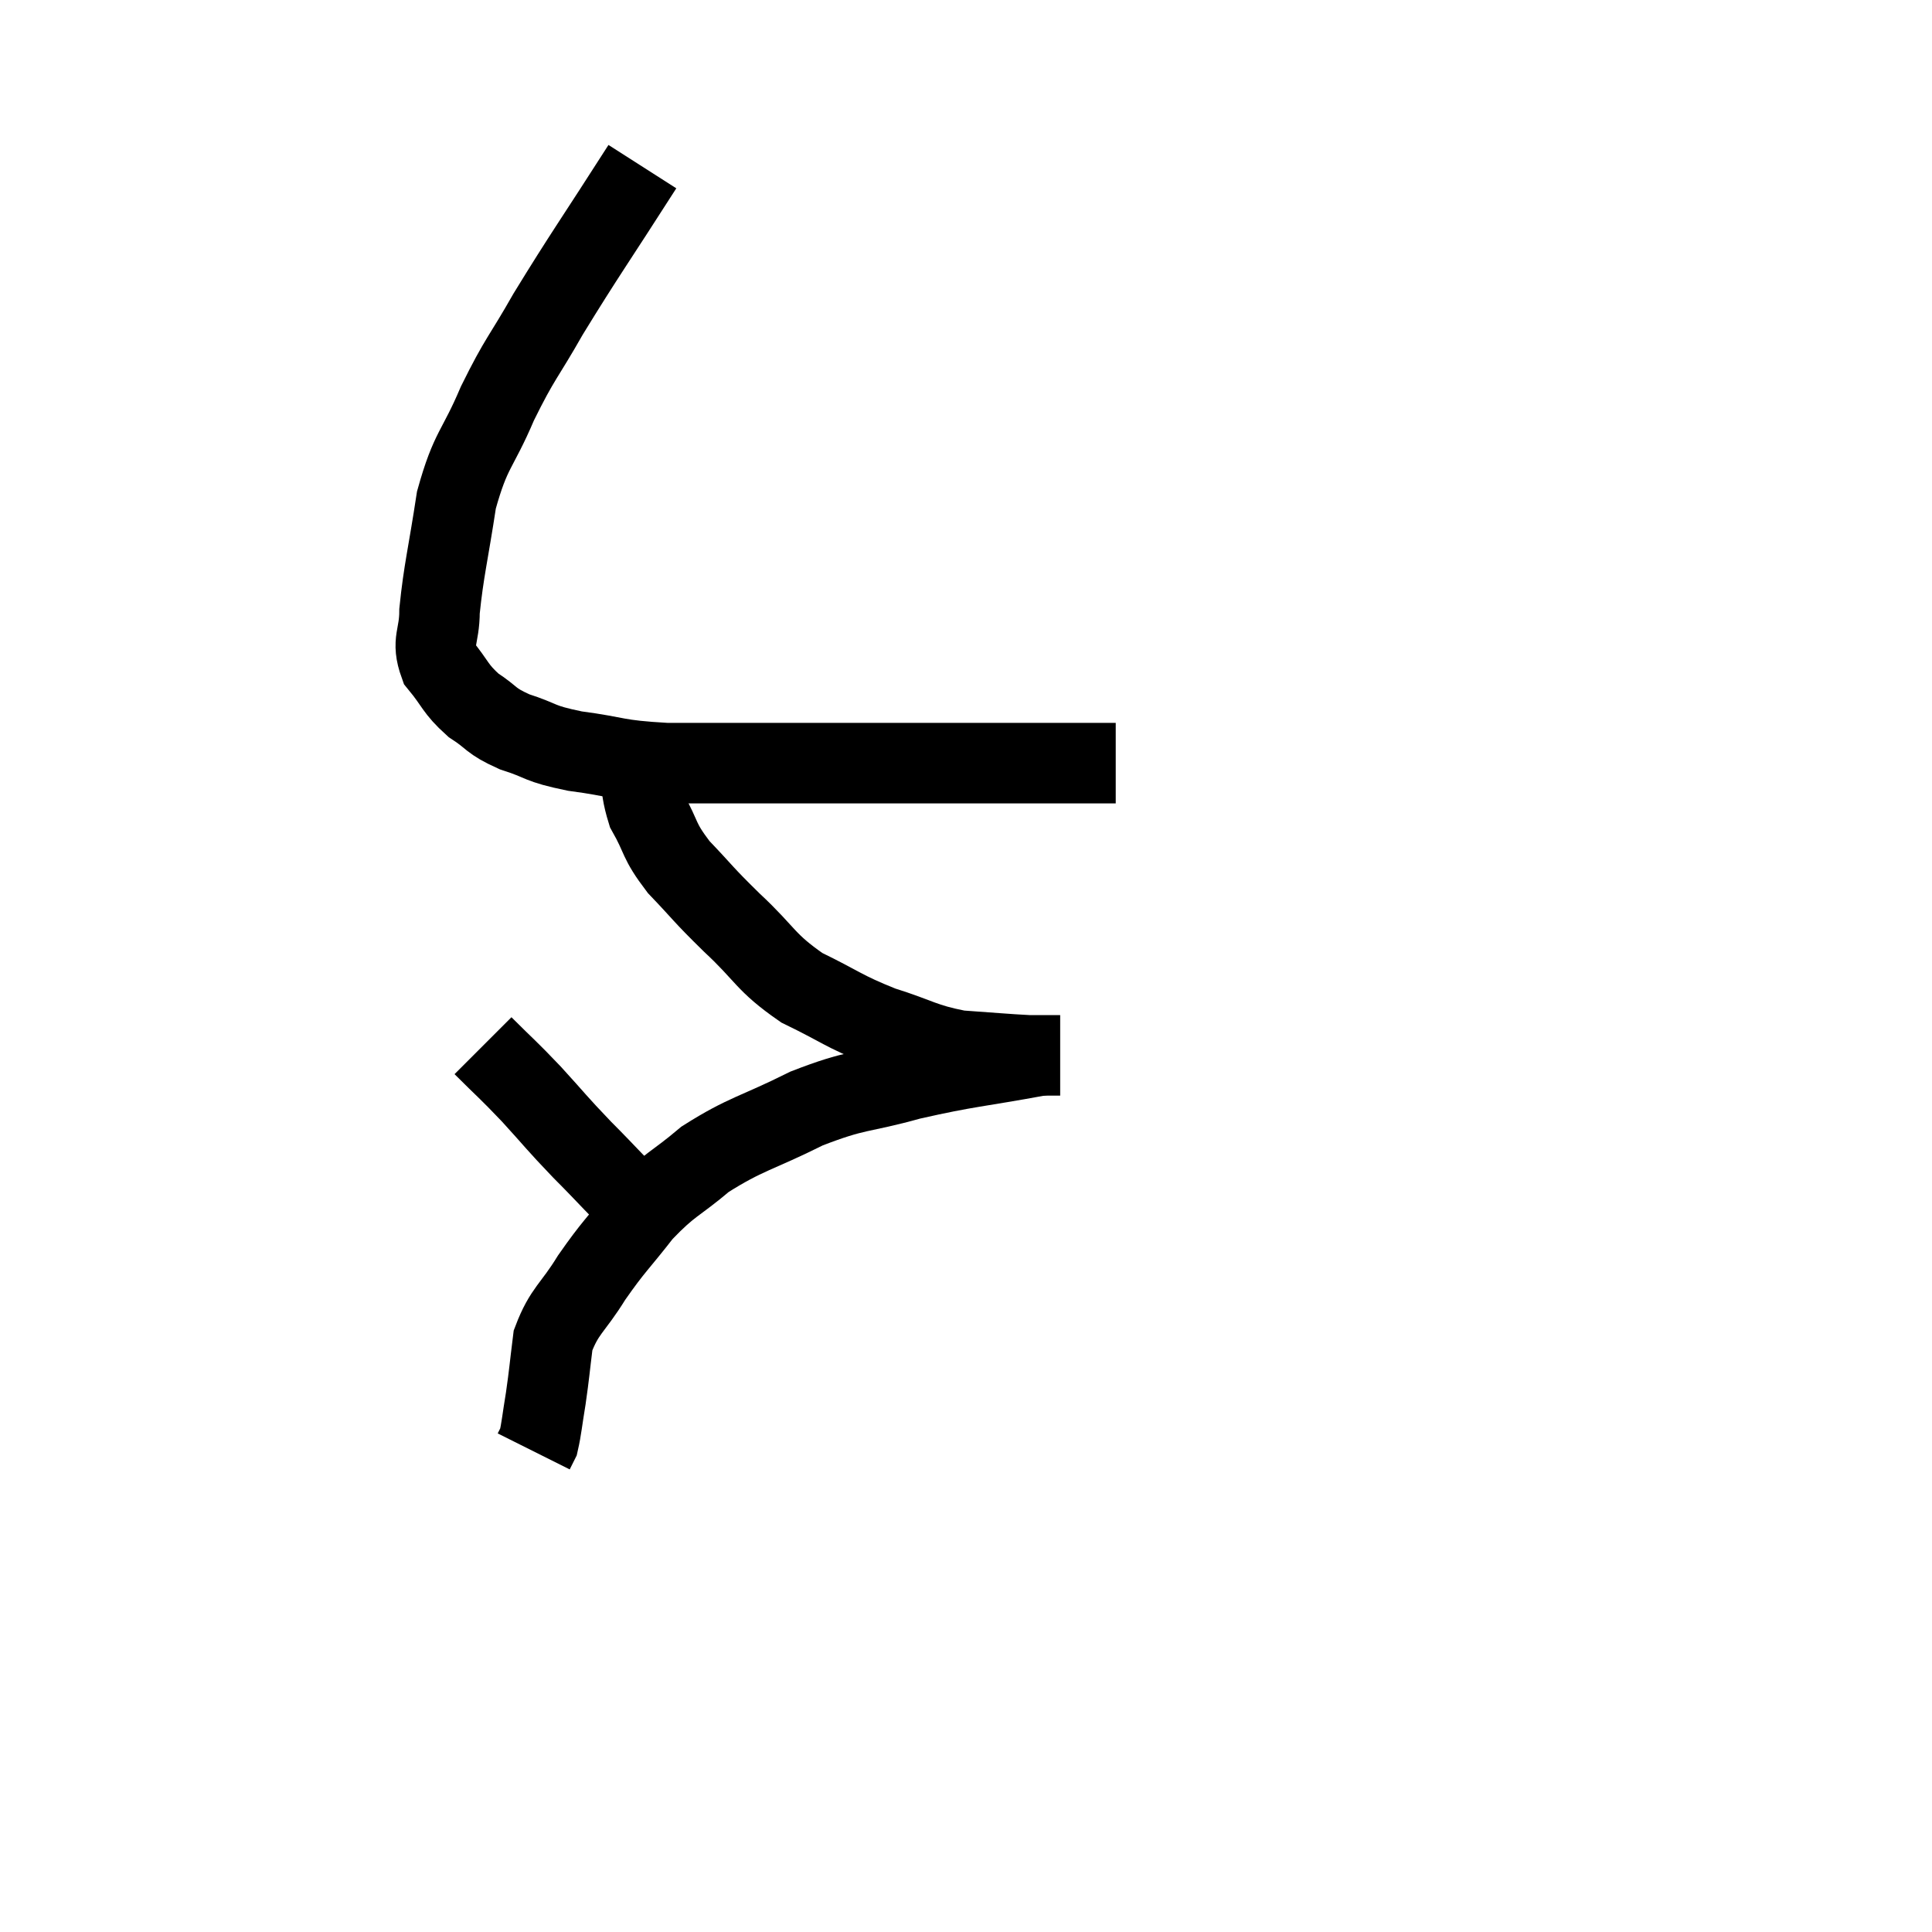 <svg width="48" height="48" viewBox="0 0 48 48" xmlns="http://www.w3.org/2000/svg"><path d="M 15.96 4.14 C 14.79 5.97, 14.52 6.33, 13.62 7.8 C 12.99 8.91, 12.93 8.865, 12.36 10.02 C 11.85 11.22, 11.7 11.13, 11.34 12.42 C 11.13 13.8, 11.025 14.16, 10.92 15.18 C 10.92 15.84, 10.71 15.915, 10.92 16.5 C 11.34 17.01, 11.295 17.1, 11.76 17.52 C 12.27 17.85, 12.15 17.895, 12.78 18.18 C 13.53 18.42, 13.335 18.465, 14.28 18.66 C 15.42 18.81, 15.24 18.885, 16.56 18.96 C 18.06 18.96, 18.075 18.96, 19.56 18.96 C 21.03 18.96, 20.88 18.96, 22.5 18.96 C 24.27 18.96, 24.78 18.96, 26.04 18.96 C 26.79 18.96, 27.12 18.96, 27.54 18.96 C 27.63 18.96, 27.675 18.96, 27.72 18.96 L 27.72 18.96" fill="none" stroke="black" stroke-width="2"></path><path d="M 15.9 18.42 C 15.99 19.29, 15.84 19.38, 16.08 20.16 C 16.47 20.85, 16.335 20.85, 16.86 21.54 C 17.52 22.23, 17.415 22.17, 18.18 22.92 C 19.05 23.73, 18.99 23.895, 19.92 24.54 C 20.91 25.02, 20.925 25.11, 21.9 25.5 C 22.86 25.8, 22.905 25.92, 23.82 26.1 C 24.69 26.16, 24.975 26.19, 25.56 26.22 C 25.86 26.22, 25.965 26.22, 26.16 26.22 C 26.25 26.22, 26.295 26.22, 26.34 26.22 L 26.34 26.22" fill="none" stroke="black" stroke-width="2"></path><path d="M 25.86 26.22 C 24.24 26.52, 24.075 26.49, 22.62 26.82 C 21.33 27.18, 21.315 27.045, 20.04 27.54 C 18.78 28.17, 18.54 28.155, 17.52 28.8 C 16.74 29.46, 16.665 29.385, 15.96 30.12 C 15.33 30.93, 15.255 30.945, 14.7 31.74 C 14.22 32.52, 14.025 32.55, 13.74 33.3 C 13.65 34.02, 13.65 34.11, 13.56 34.74 C 13.47 35.28, 13.455 35.49, 13.38 35.82 L 13.26 36.06" fill="none" stroke="black" stroke-width="2"></path><path d="M 12 25.98 C 12.6 26.58, 12.585 26.535, 13.2 27.18 C 13.83 27.87, 13.8 27.87, 14.46 28.56 C 15.15 29.25, 15.36 29.52, 15.84 29.94 C 16.11 30.09, 16.215 30.12, 16.38 30.24 C 16.44 30.33, 16.47 30.375, 16.5 30.42 L 16.5 30.42" fill="none" stroke="black" stroke-width="2"></path></svg>